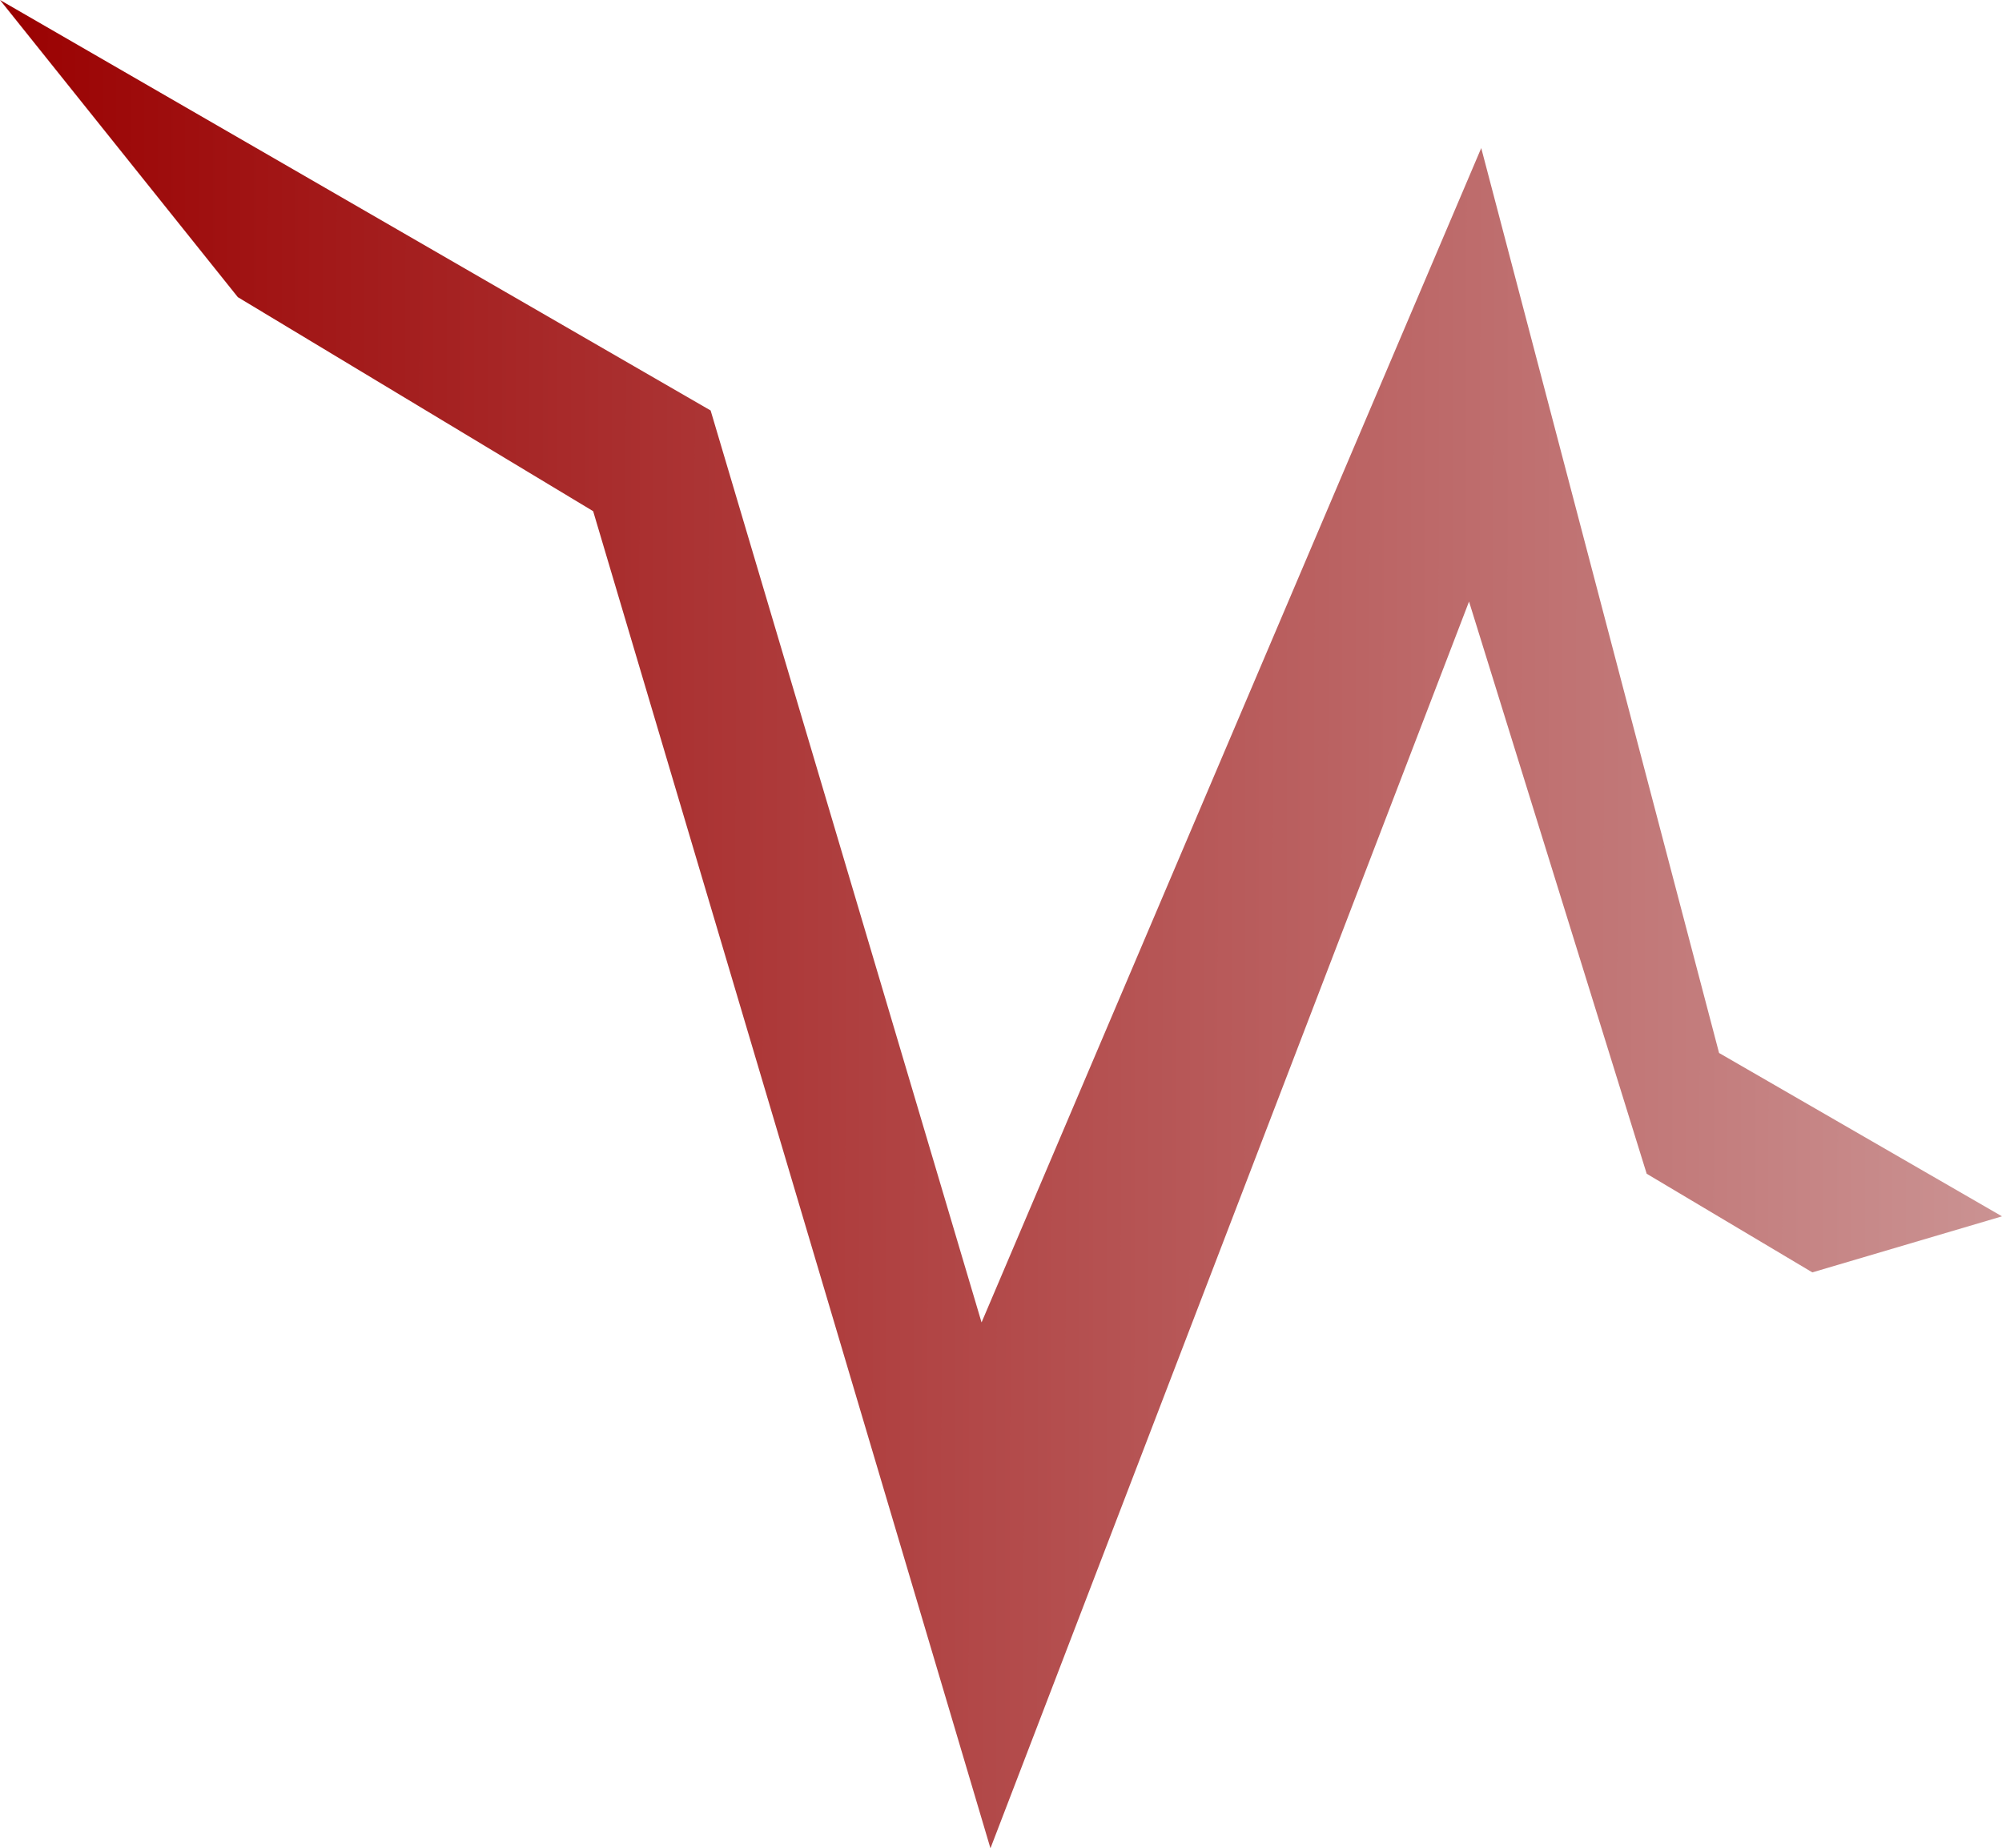 <?xml version="1.0" encoding="UTF-8" standalone="no"?>
<!-- Created with Inkscape (http://www.inkscape.org/) -->

<svg
   width="9.68mm"
   height="8.938mm"
   viewBox="0 0 9.68 8.938"
   version="1.1"
   id="svg1440"
   sodipodi:docname="volweb.svg"
   inkscape:version="1.4 (e7c3feb1, 2024-10-09)"
   xmlns:inkscape="http://www.inkscape.org/namespaces/inkscape"
   xmlns:sodipodi="http://sodipodi.sourceforge.net/DTD/sodipodi-0.dtd"
   xmlns:xlink="http://www.w3.org/1999/xlink"
   xmlns="http://www.w3.org/2000/svg"
   xmlns:svg="http://www.w3.org/2000/svg">
  <sodipodi:namedview
     id="namedview1"
     pagecolor="#ffffff"
     bordercolor="#000000"
     borderopacity="0.25"
     inkscape:showpageshadow="2"
     inkscape:pageopacity="0.0"
     inkscape:pagecheckerboard="0"
     inkscape:deskcolor="#d1d1d1"
     inkscape:document-units="mm"
     inkscape:zoom="9.8635374"
     inkscape:cx="53.581183"
     inkscape:cy="16.829662"
     inkscape:window-width="3440"
     inkscape:window-height="1387"
     inkscape:window-x="0"
     inkscape:window-y="25"
     inkscape:window-maximized="1"
     inkscape:current-layer="svg1440" />
  <defs
     id="defs1437">
    <linearGradient
       id="linearGradient1116">
      <stop
         style="stop-color:#94000c;stop-opacity:1;"
         offset="0.271"
         id="stop1112" />
      <stop
         style="stop-color:#000000;stop-opacity:0;"
         offset="1"
         id="stop1114" />
    </linearGradient>
    <linearGradient
       id="linearGradient1041">
      <stop
         style="stop-color:#9a0000;stop-opacity:1;"
         offset="0"
         id="stop1037" />
      <stop
         style="stop-color:#e6e6e6;stop-opacity:1;"
         offset="1"
         id="stop1039" />
    </linearGradient>
    <linearGradient
       xlink:href="#linearGradient1041"
       id="linearGradient1043"
       x1="55.142"
       y1="148.5"
       x2="70.481"
       y2="148.522"
       gradientUnits="userSpaceOnUse" />
    <linearGradient
       xlink:href="#linearGradient1116"
       id="linearGradient1118"
       x1="11.727"
       y1="4.469"
       x2="27.806"
       y2="4.469"
       gradientUnits="userSpaceOnUse"
       gradientTransform="matrix(1.093,0,0,1.093,-1.79,0.412)" />
  </defs>
  <g
     id="layer1"
     transform="translate(-55.223,-143.916)">
    <path
       style="fill:url(#linearGradient1043);fill-opacity:1;stroke:none;stroke-width:0.206;stroke-linecap:butt;stroke-linejoin:miter;stroke-miterlimit:4;stroke-dasharray:none;stroke-opacity:1"
       d="m 55.223,143.916 1.15,1.437 1.718,1.035 1.921,6.466 2.314,-6.029 0.859,2.767 0.801,0.477 0.917,-0.271 -1.368,-0.79 -1.15,-4.376 -2.416,5.679 -1.31,-4.41 z"
       id="path6147" />
  </g>
</svg>
